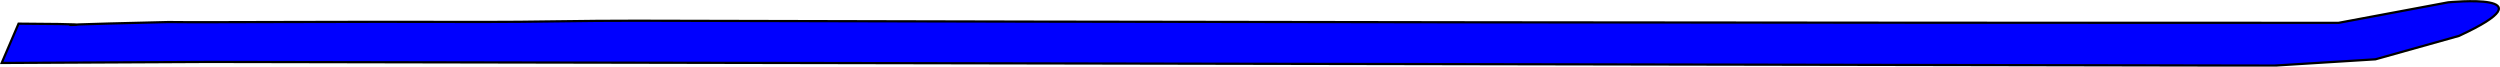 <?xml version="1.0" encoding="UTF-8"?>
<svg width="204.25mm" height="5.444mm" version="1.1" viewBox="0 0 204.25 5.444" xmlns="http://www.w3.org/2000/svg" xmlns:cc="http://creativecommons.org/ns#" xmlns:dc="http://purl.org/dc/elements/1.1/" xmlns:rdf="http://www.w3.org/1999/02/22-rdf-syntax-ns#">

 <g transform="translate(-3.978 -162.17)">
  <path d="m20.973 167.23 168.85.298 8.226-.512 6.83-1.914c7.818-3.616-.894-2.74-.894-2.74l-8.946 1.674c-39.273.01-100.19-.065-139.05-.173-4.322-.012-8.784.113-12.5.1-11.853-.04-22.623.053-25.755.009-16.589.384-.324.202-12.239.131l-1.378 3.211z" fill="#00f" stroke="#000" stroke-width=".183px"/>
 </g>
</svg>
